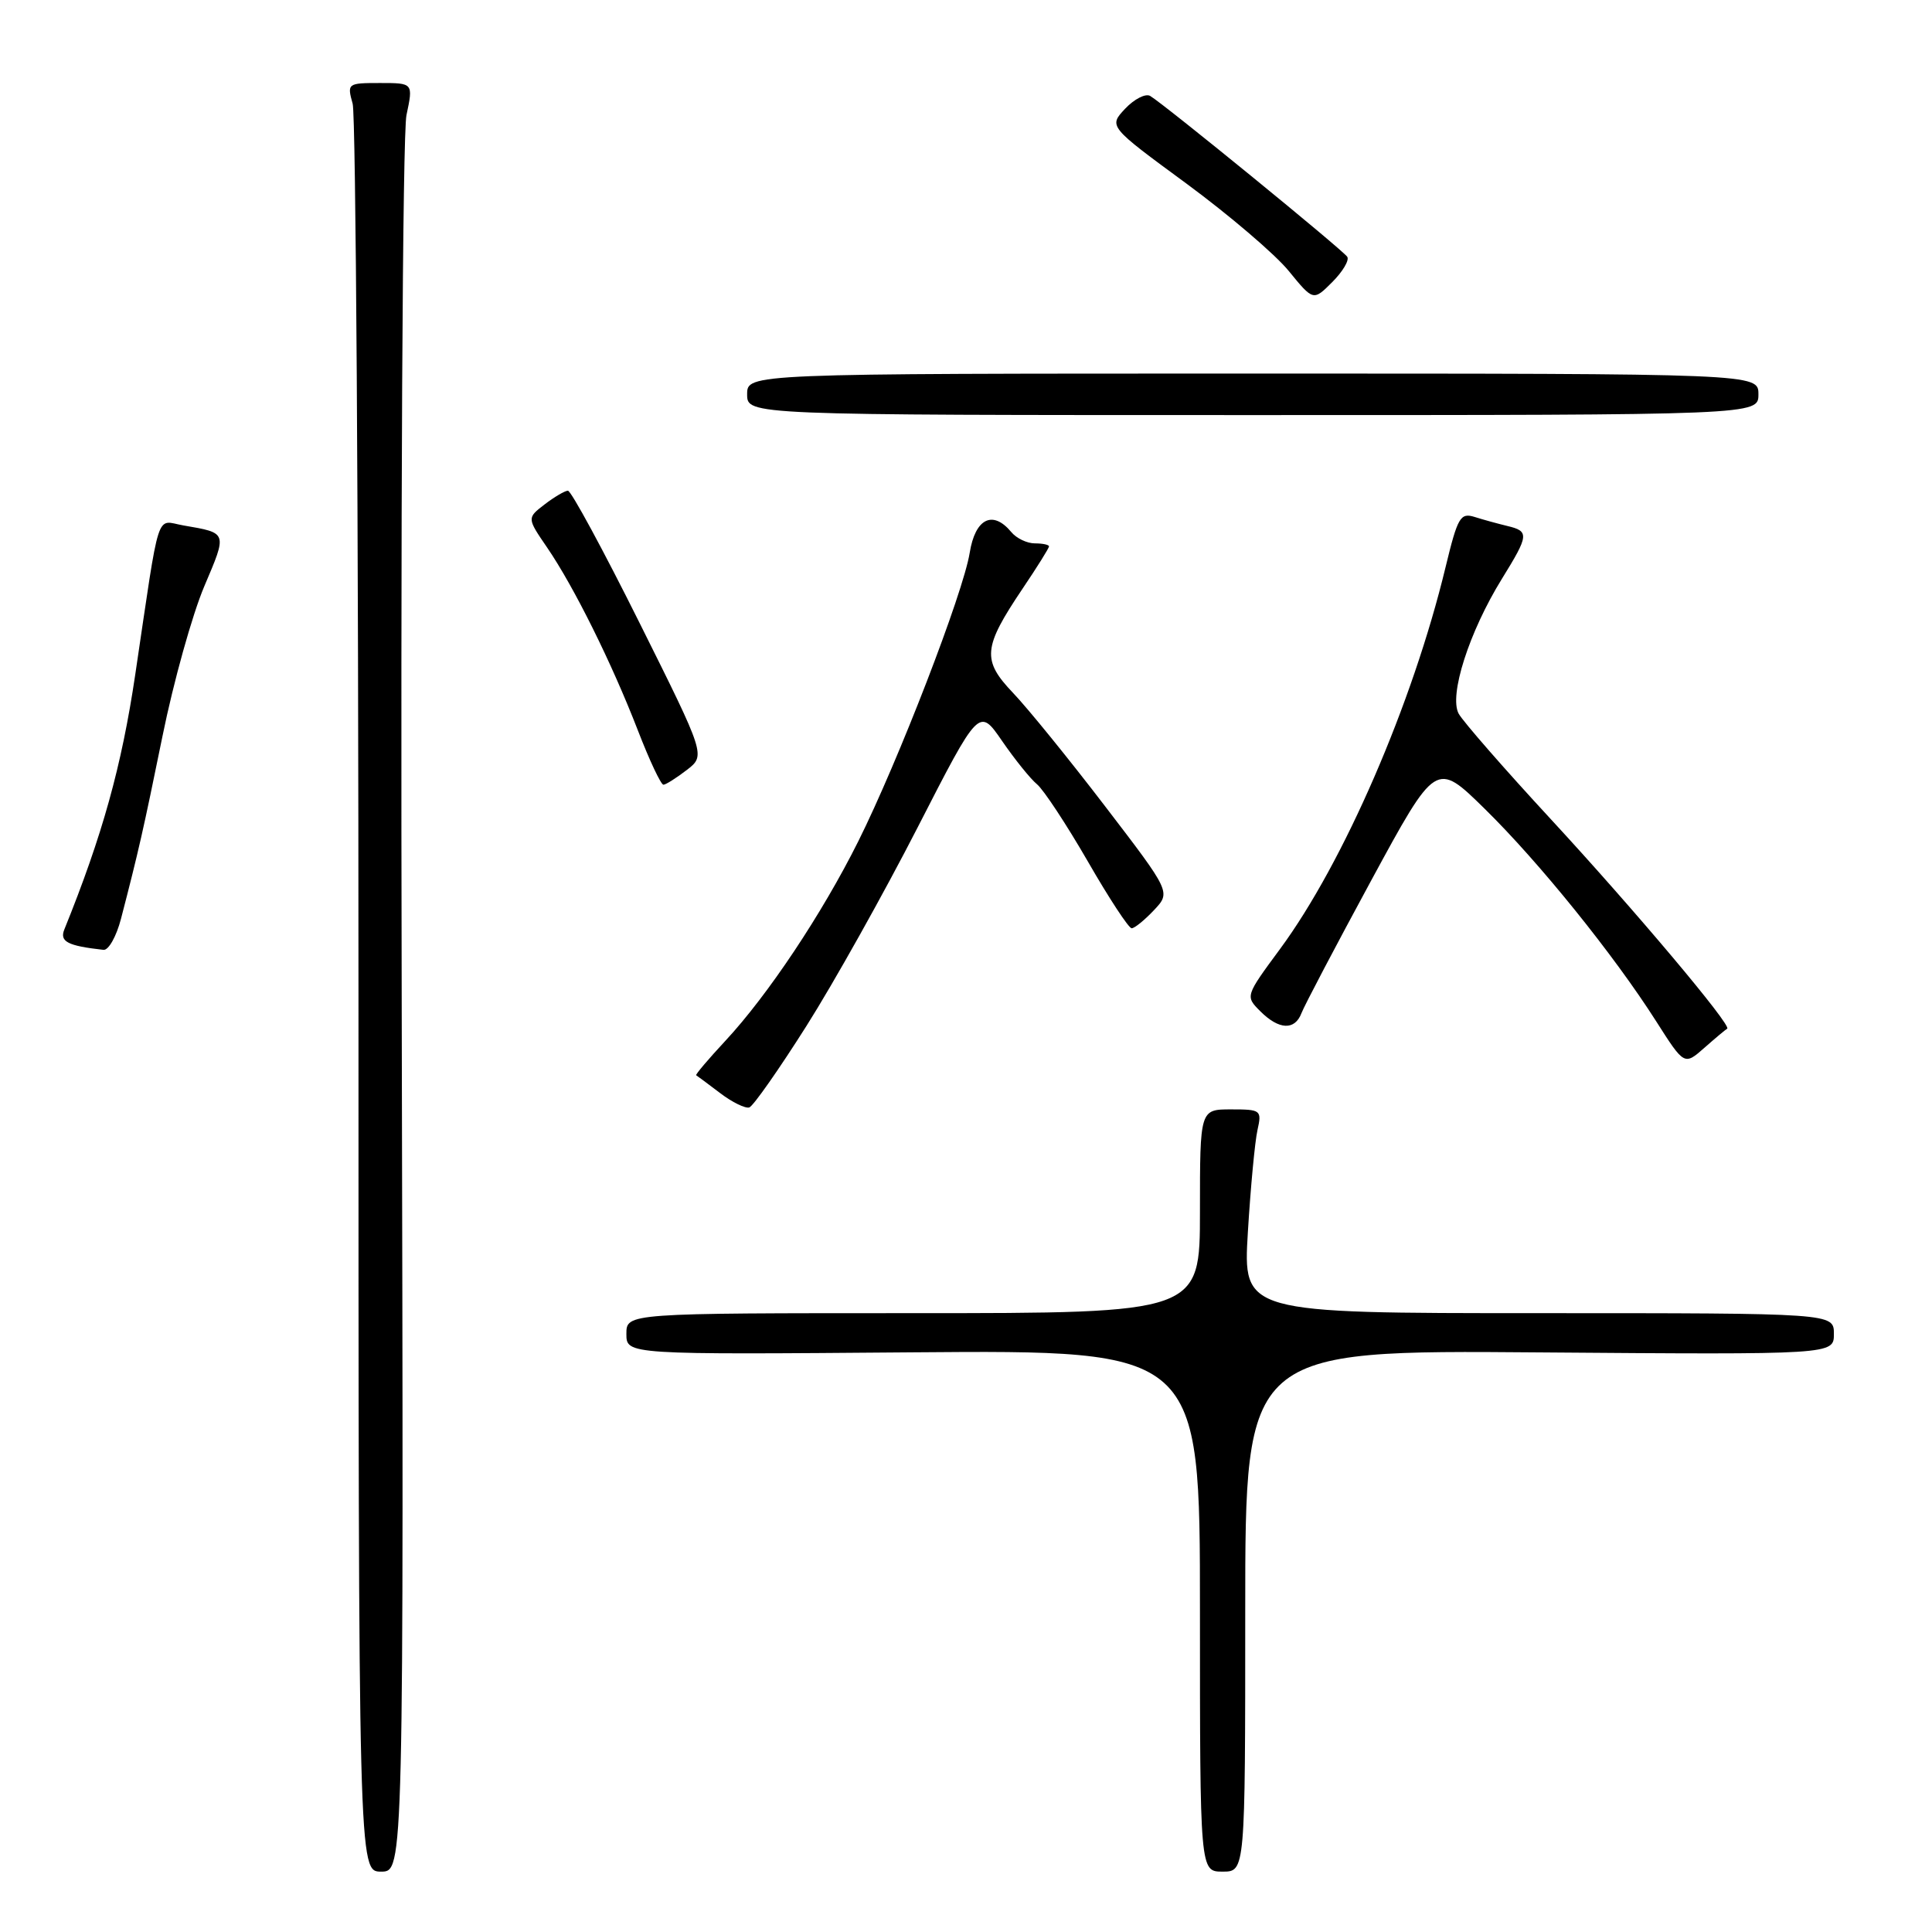 <?xml version="1.0" encoding="UTF-8" standalone="no"?>
<!DOCTYPE svg PUBLIC "-//W3C//DTD SVG 1.1//EN" "http://www.w3.org/Graphics/SVG/1.1/DTD/svg11.dtd" >
<svg xmlns="http://www.w3.org/2000/svg" xmlns:xlink="http://www.w3.org/1999/xlink" version="1.1" viewBox="0 0 256 256">
 <g >
 <path fill="currentColor"
d=" M 53.23 133.75 C 53.07 68.60 53.34 17.67 53.86 15.25 C 54.76 11.00 54.76 11.00 50.36 11.00 C 46.04 11.00 45.98 11.05 46.73 13.75 C 47.15 15.26 47.50 68.59 47.50 132.25 C 47.50 248.00 47.50 248.00 50.50 248.00 C 53.50 248.00 53.50 248.00 53.23 133.75 Z  M 165.00 213.45 C 165.00 178.89 165.00 178.89 204.00 179.20 C 243.00 179.50 243.00 179.50 243.00 176.75 C 243.00 174.00 243.00 174.00 203.85 174.00 C 164.70 174.00 164.70 174.00 165.35 163.25 C 165.71 157.34 166.28 151.26 166.62 149.75 C 167.21 147.10 167.09 147.00 163.12 147.00 C 159.00 147.00 159.00 147.00 159.00 160.50 C 159.00 174.00 159.00 174.00 121.00 174.00 C 83.00 174.00 83.00 174.00 83.00 176.75 C 83.00 179.50 83.00 179.50 121.00 179.19 C 159.00 178.89 159.00 178.89 159.00 213.44 C 159.00 248.00 159.00 248.00 162.00 248.00 C 165.00 248.00 165.00 248.00 165.00 213.45 Z  M 106.85 135.96 C 110.49 130.21 117.12 118.36 121.60 109.62 C 129.73 93.75 129.73 93.75 132.78 98.18 C 134.46 100.62 136.54 103.21 137.42 103.93 C 138.29 104.66 141.31 109.24 144.13 114.12 C 146.94 119.01 149.56 123.00 149.95 123.00 C 150.34 123.00 151.66 121.92 152.90 120.61 C 155.15 118.22 155.15 118.22 146.45 106.86 C 141.67 100.61 136.18 93.85 134.25 91.83 C 130.09 87.47 130.24 85.82 135.49 78.01 C 137.42 75.15 139.00 72.62 139.00 72.40 C 139.00 72.18 138.16 72.00 137.12 72.00 C 136.09 72.00 134.68 71.33 134.00 70.50 C 131.54 67.54 129.22 68.70 128.49 73.25 C 127.64 78.56 119.03 100.85 113.72 111.49 C 108.95 121.05 101.75 131.86 96.11 137.92 C 93.85 140.35 92.11 142.40 92.25 142.48 C 92.39 142.56 93.81 143.62 95.42 144.84 C 97.02 146.06 98.77 146.91 99.29 146.74 C 99.81 146.56 103.21 141.71 106.85 135.96 Z  M 228.86 136.31 C 229.54 135.94 216.53 120.49 205.45 108.50 C 199.35 101.90 193.88 95.63 193.29 94.58 C 191.96 92.17 194.66 83.73 199.02 76.68 C 202.59 70.91 202.65 70.39 199.75 69.70 C 198.51 69.40 196.56 68.87 195.40 68.50 C 193.50 67.91 193.15 68.52 191.54 75.17 C 187.17 93.27 178.04 114.32 169.61 125.75 C 165.00 132.00 165.00 132.00 167.00 134.00 C 169.47 136.47 171.57 136.56 172.45 134.25 C 172.81 133.29 176.97 125.38 181.69 116.67 C 190.28 100.84 190.28 100.84 196.73 107.17 C 203.94 114.24 213.83 126.50 219.46 135.34 C 223.18 141.18 223.18 141.18 225.84 138.84 C 227.30 137.55 228.66 136.41 228.86 136.31 Z  M 16.03 121.75 C 18.37 112.75 18.97 110.10 21.54 97.50 C 22.99 90.35 25.48 81.44 27.06 77.71 C 30.13 70.48 30.19 70.64 24.29 69.62 C 20.59 68.98 21.26 66.91 17.92 89.39 C 16.12 101.52 13.57 110.70 8.52 123.17 C 7.88 124.77 8.96 125.33 13.71 125.86 C 14.38 125.94 15.42 124.09 16.03 121.75 Z  M 91.00 102.03 C 93.50 100.10 93.50 100.10 84.75 82.55 C 79.94 72.90 75.67 65.01 75.25 65.02 C 74.84 65.03 73.45 65.85 72.16 66.84 C 69.82 68.64 69.82 68.64 72.51 72.57 C 76.06 77.77 81.04 87.80 84.51 96.75 C 86.05 100.74 87.58 103.99 87.91 103.98 C 88.23 103.97 89.62 103.09 91.00 102.03 Z  M 233.00 52.25 C 233.00 49.50 233.00 49.50 166.00 49.50 C 99.00 49.50 99.00 49.50 99.00 52.25 C 99.00 55.00 99.00 55.00 166.00 55.00 C 233.00 55.00 233.00 55.00 233.00 52.25 Z  M 178.52 34.03 C 177.98 33.16 154.32 13.85 152.40 12.71 C 151.79 12.36 150.30 13.12 149.09 14.40 C 146.89 16.75 146.89 16.75 157.20 24.32 C 162.86 28.49 168.97 33.70 170.76 35.90 C 174.02 39.89 174.02 39.89 176.53 37.38 C 177.91 36.00 178.81 34.49 178.52 34.03 Z "/>
</g>
</svg>